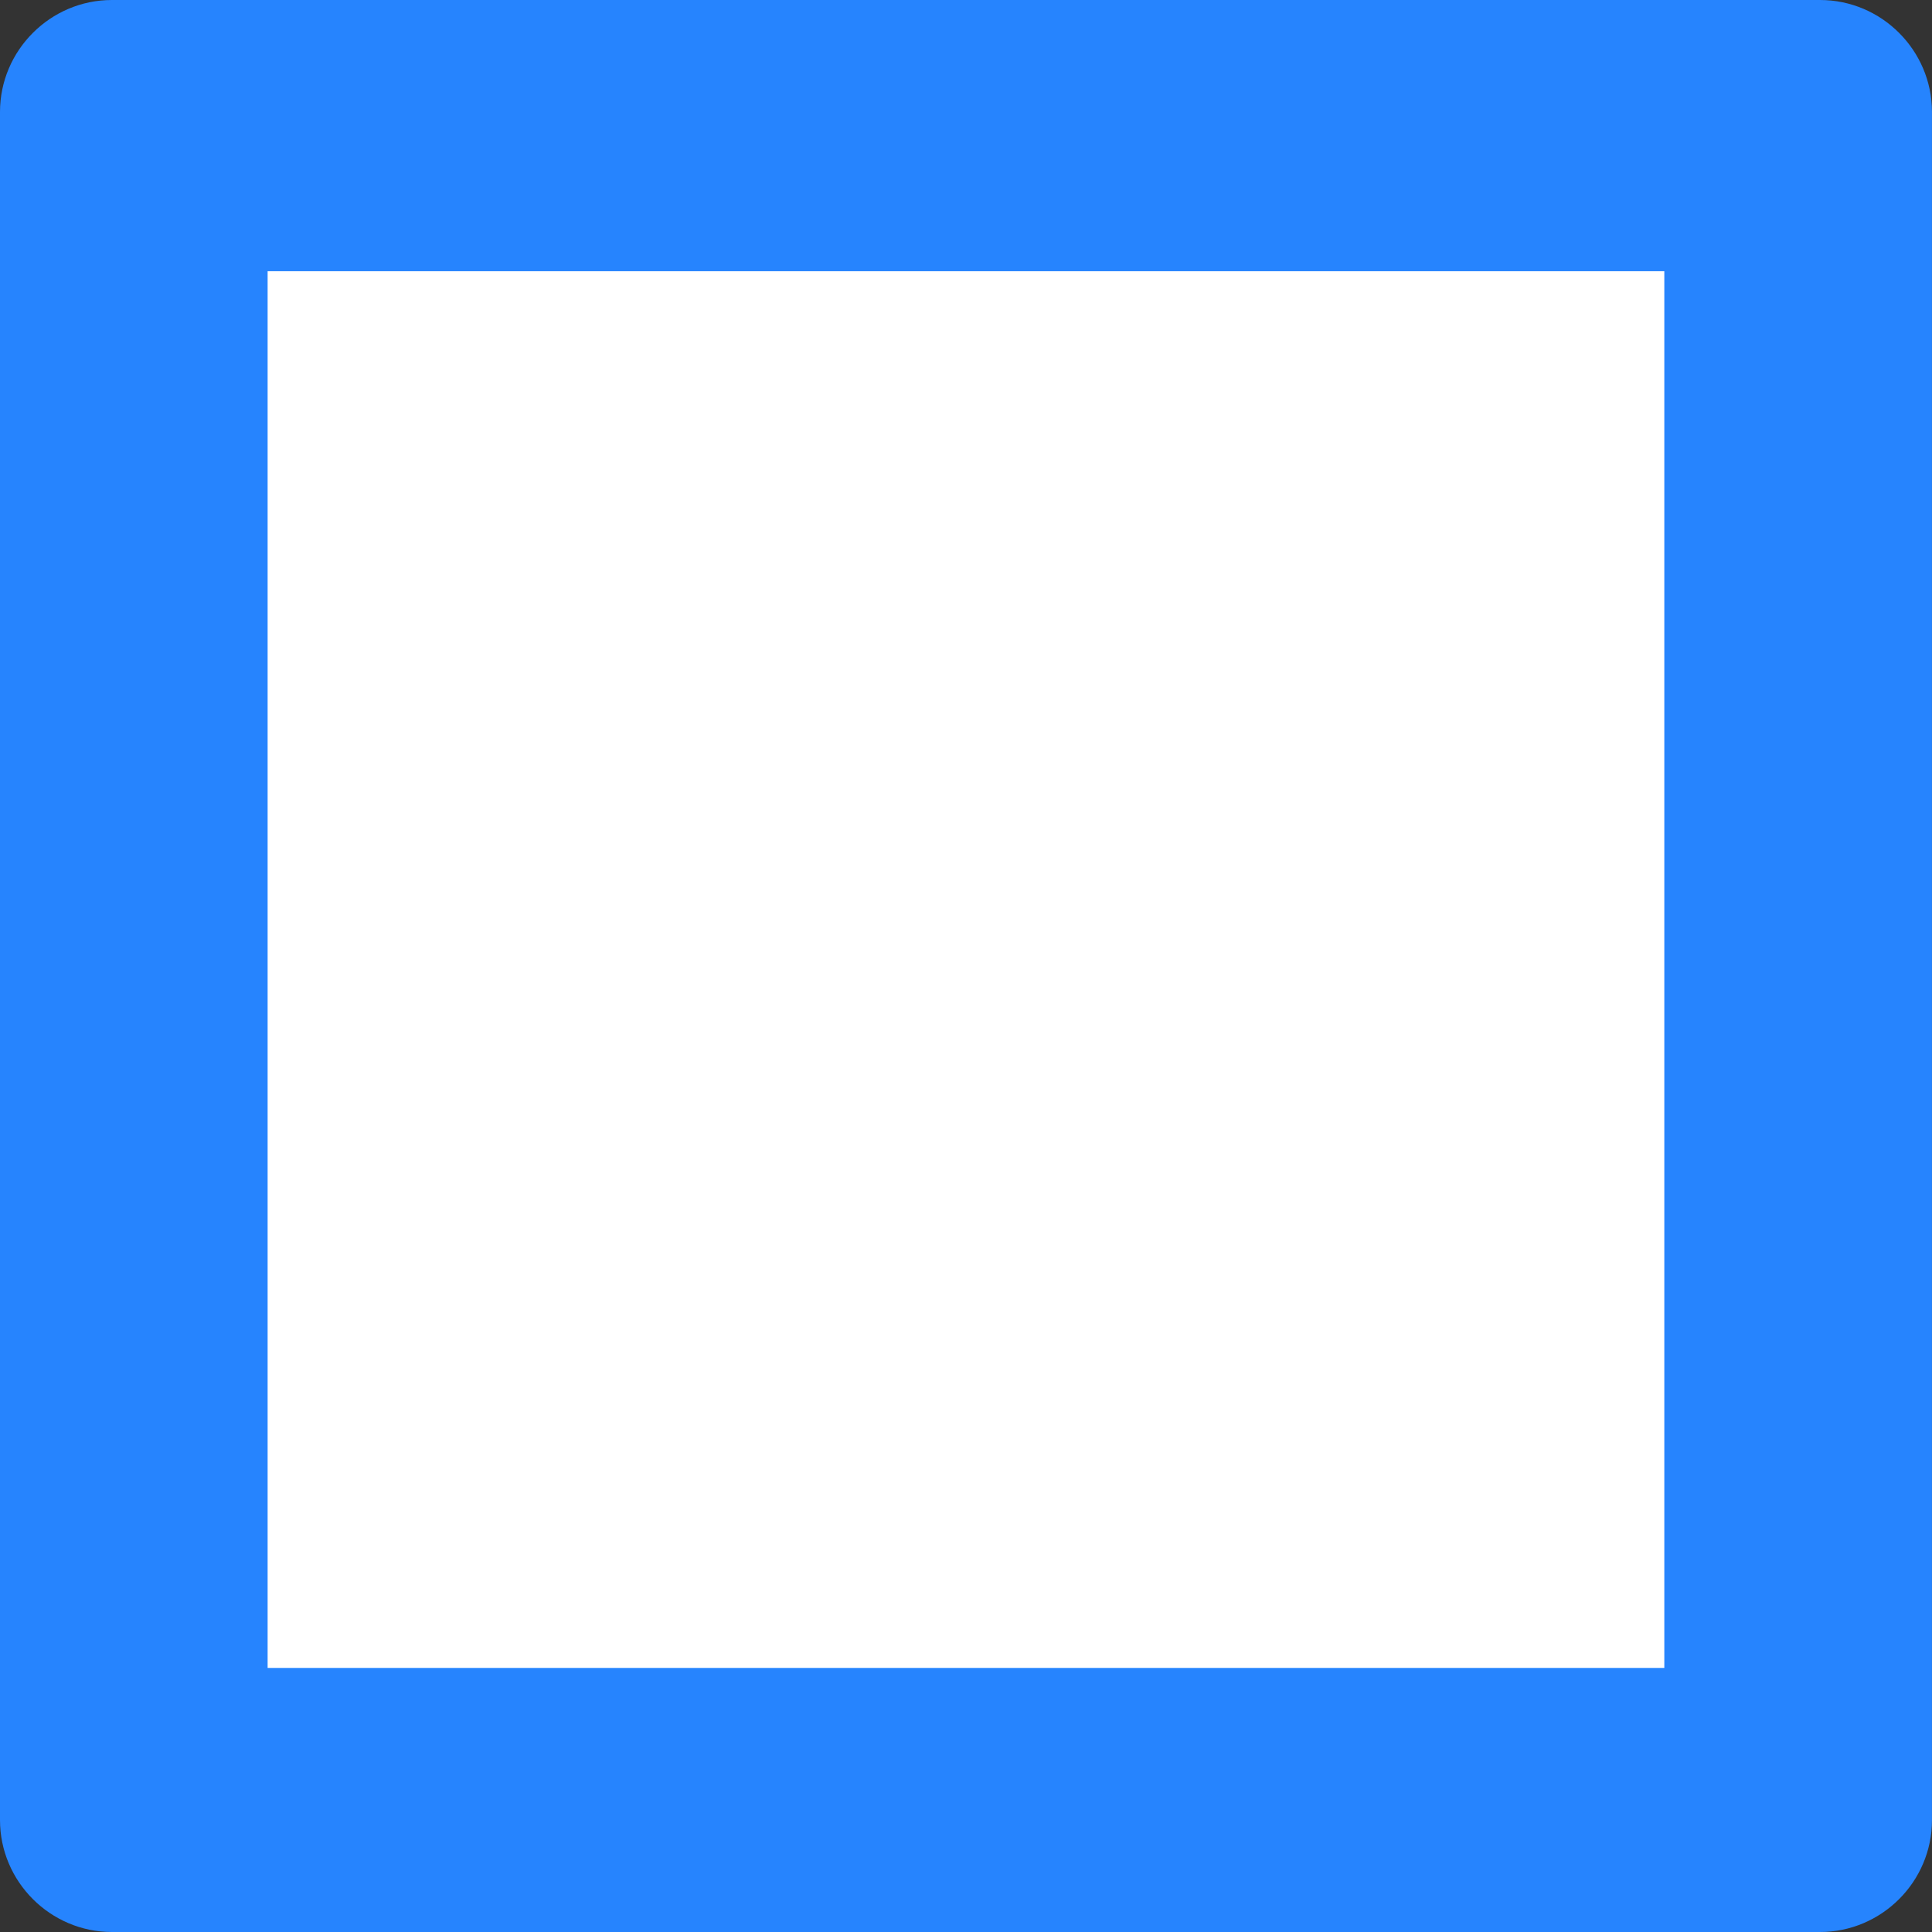 <?xml version="1.0" encoding="utf-8"?>
<!-- Generator: Adobe Illustrator 24.3.0, SVG Export Plug-In . SVG Version: 6.00 Build 0)  -->
<svg version="1.1" id="Layer_1" xmlns="http://www.w3.org/2000/svg" xmlns:xlink="http://www.w3.org/1999/xlink" x="0px" y="0px"
	 viewBox="0 0 566.93 566.93" style="enable-background:new 0 0 566.93 566.93;" xml:space="preserve">
<rect x="0" y="0" width="566.93" height="566.93" fill="#333333" stroke="none"/>
<style type="text/css">
	.st0{fill:#2684FE;}
	.st1{fill:#FFFFFF;}
</style>
<path class="st0" d="M534.08,566.93H32.84C14.78,566.93,0,552.15,0,534.08V32.84C0,14.78,14.78,0,32.84,0h501.24
	c18.06,0,32.84,14.78,32.84,32.84v501.24C566.93,552.15,552.15,566.93,534.08,566.93z"/>
<rect x="78.53" y="79.59" class="st1" width="409.85" height="409.85"/>
</svg>
